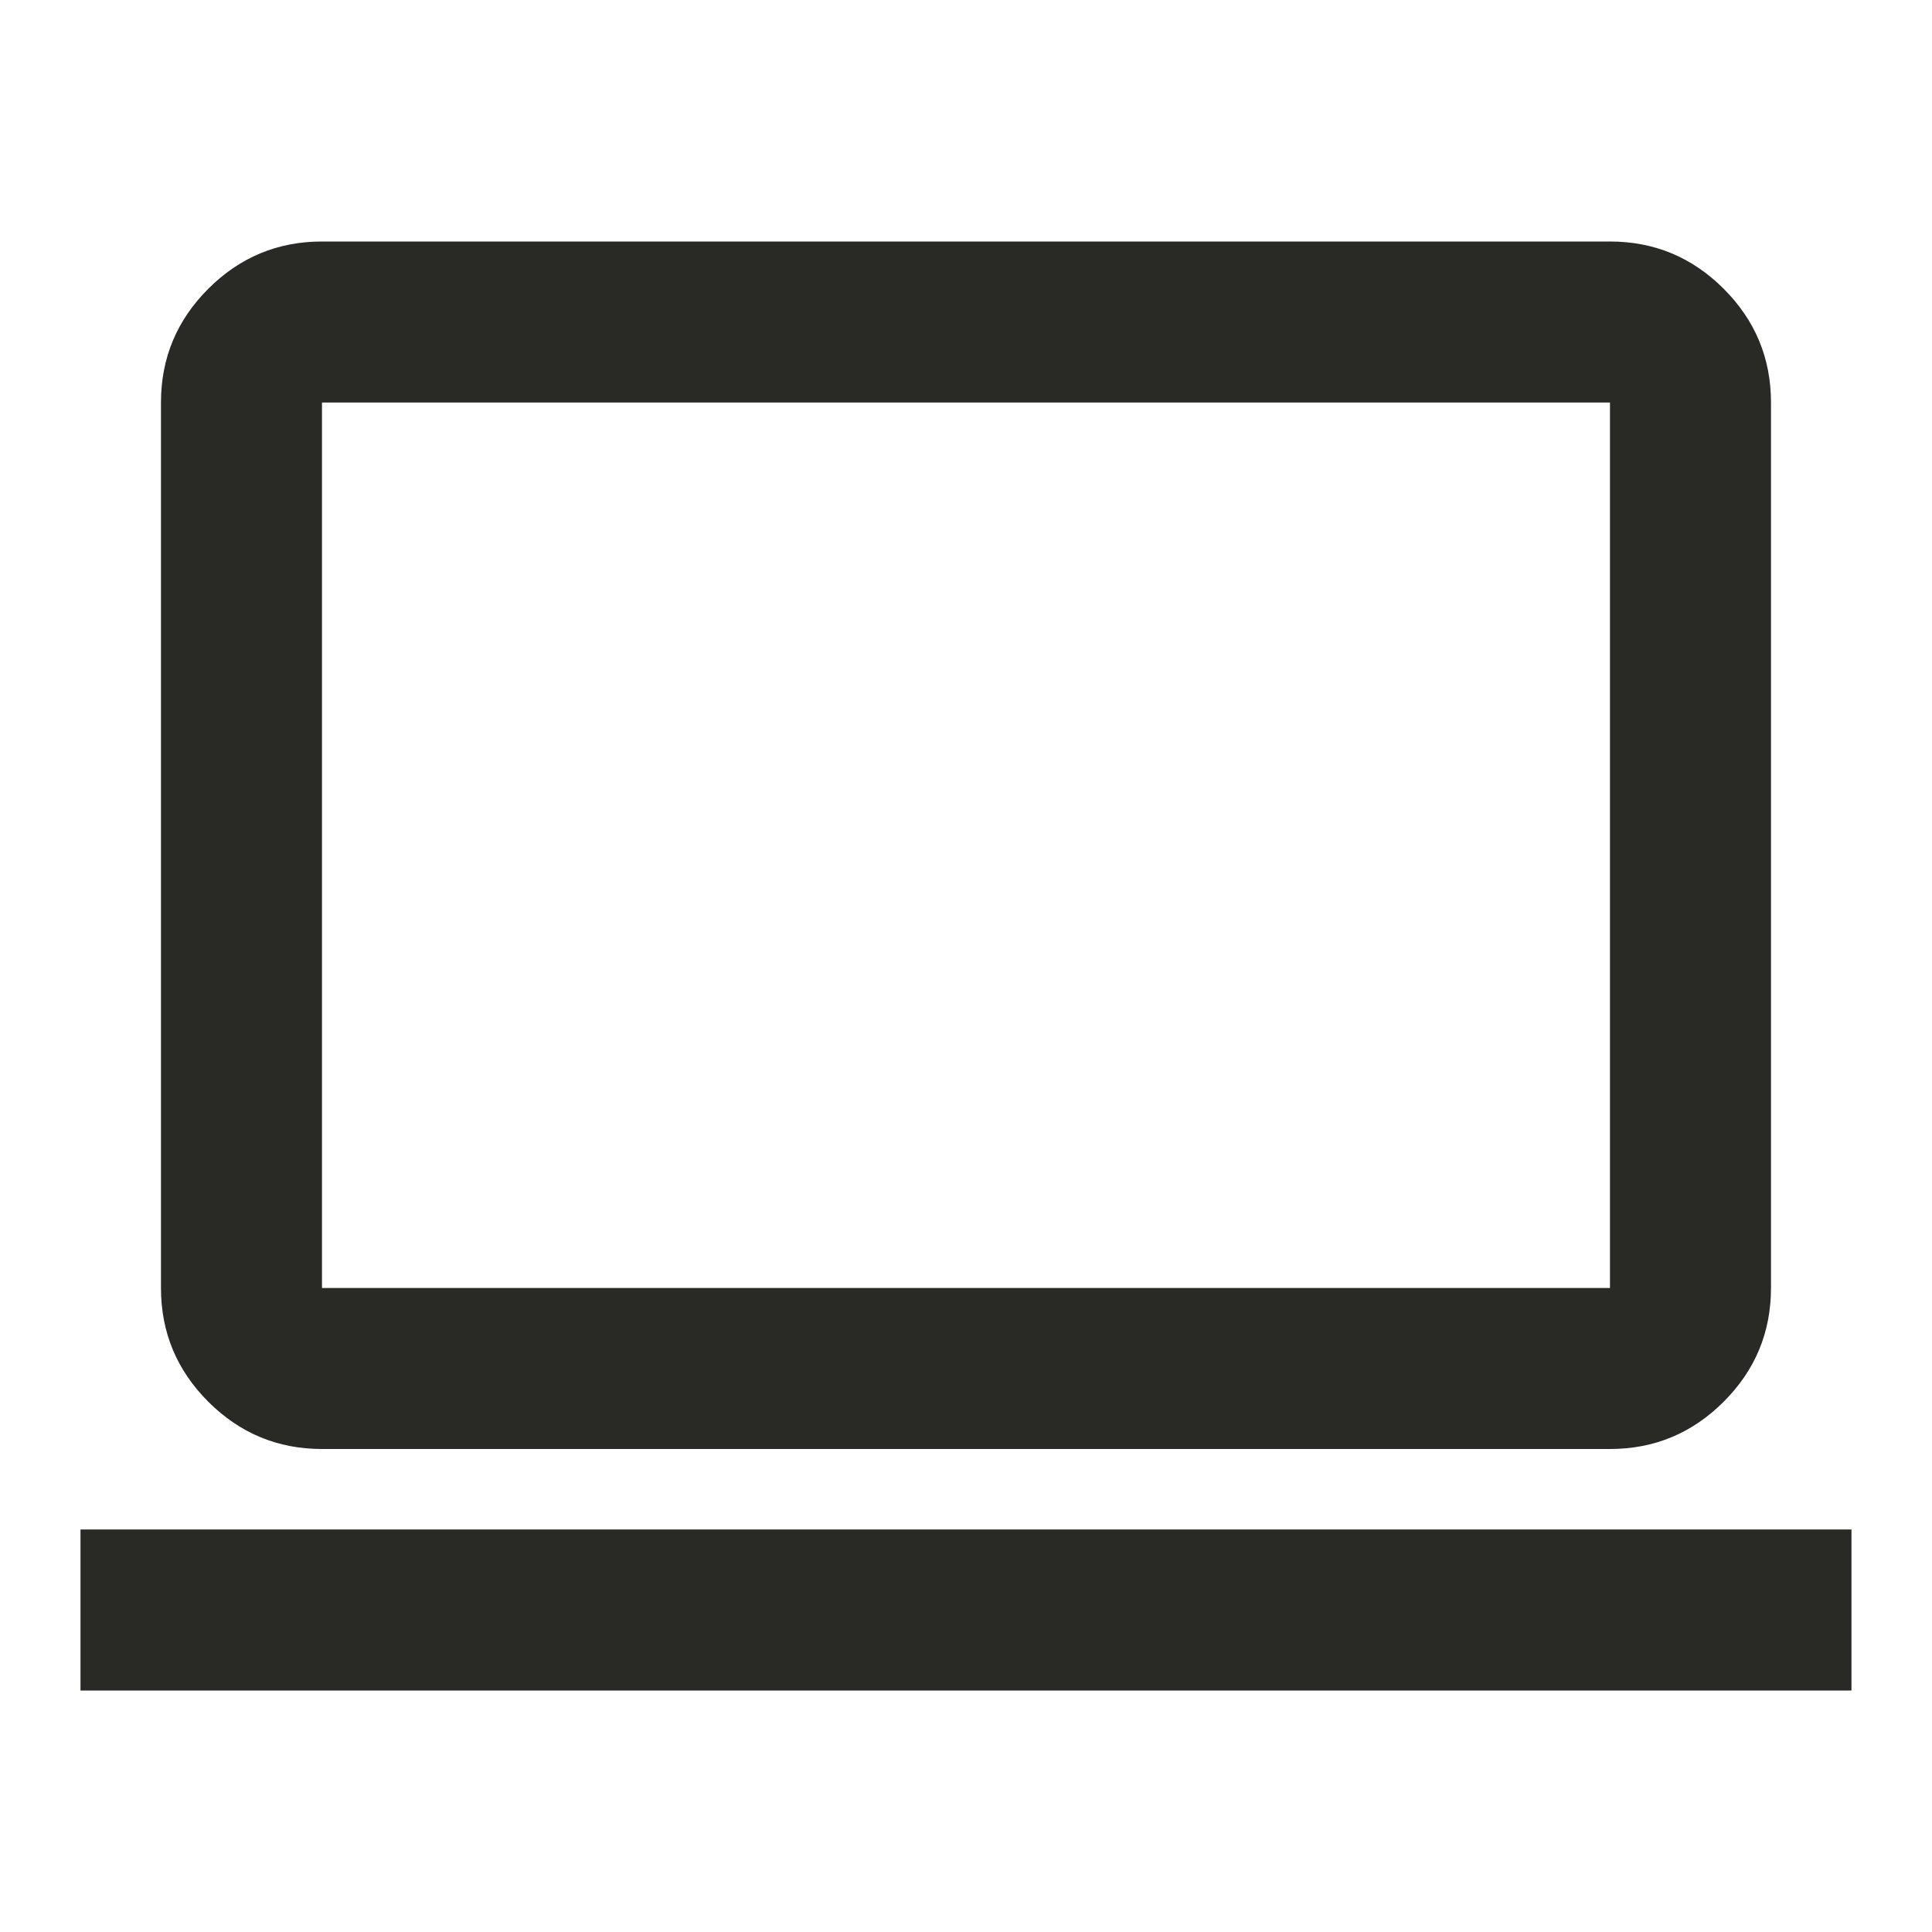 <svg width="44" height="44" viewBox="0 0 44 44" fill="none" xmlns="http://www.w3.org/2000/svg">
<path d="M1.833 38.5V34.833H42.166V38.5H1.833ZM7.333 33C6.325 33 5.461 32.641 4.743 31.923C4.025 31.205 3.666 30.342 3.666 29.333V9.167C3.666 8.158 4.025 7.295 4.743 6.577C5.461 5.859 6.325 5.5 7.333 5.5H36.666C37.675 5.5 38.538 5.859 39.256 6.577C39.974 7.295 40.333 8.158 40.333 9.167V29.333C40.333 30.342 39.974 31.205 39.256 31.923C38.538 32.641 37.675 33 36.666 33H7.333ZM7.333 29.333H36.666V9.167H7.333V29.333Z" fill="#292926"/>
</svg>

